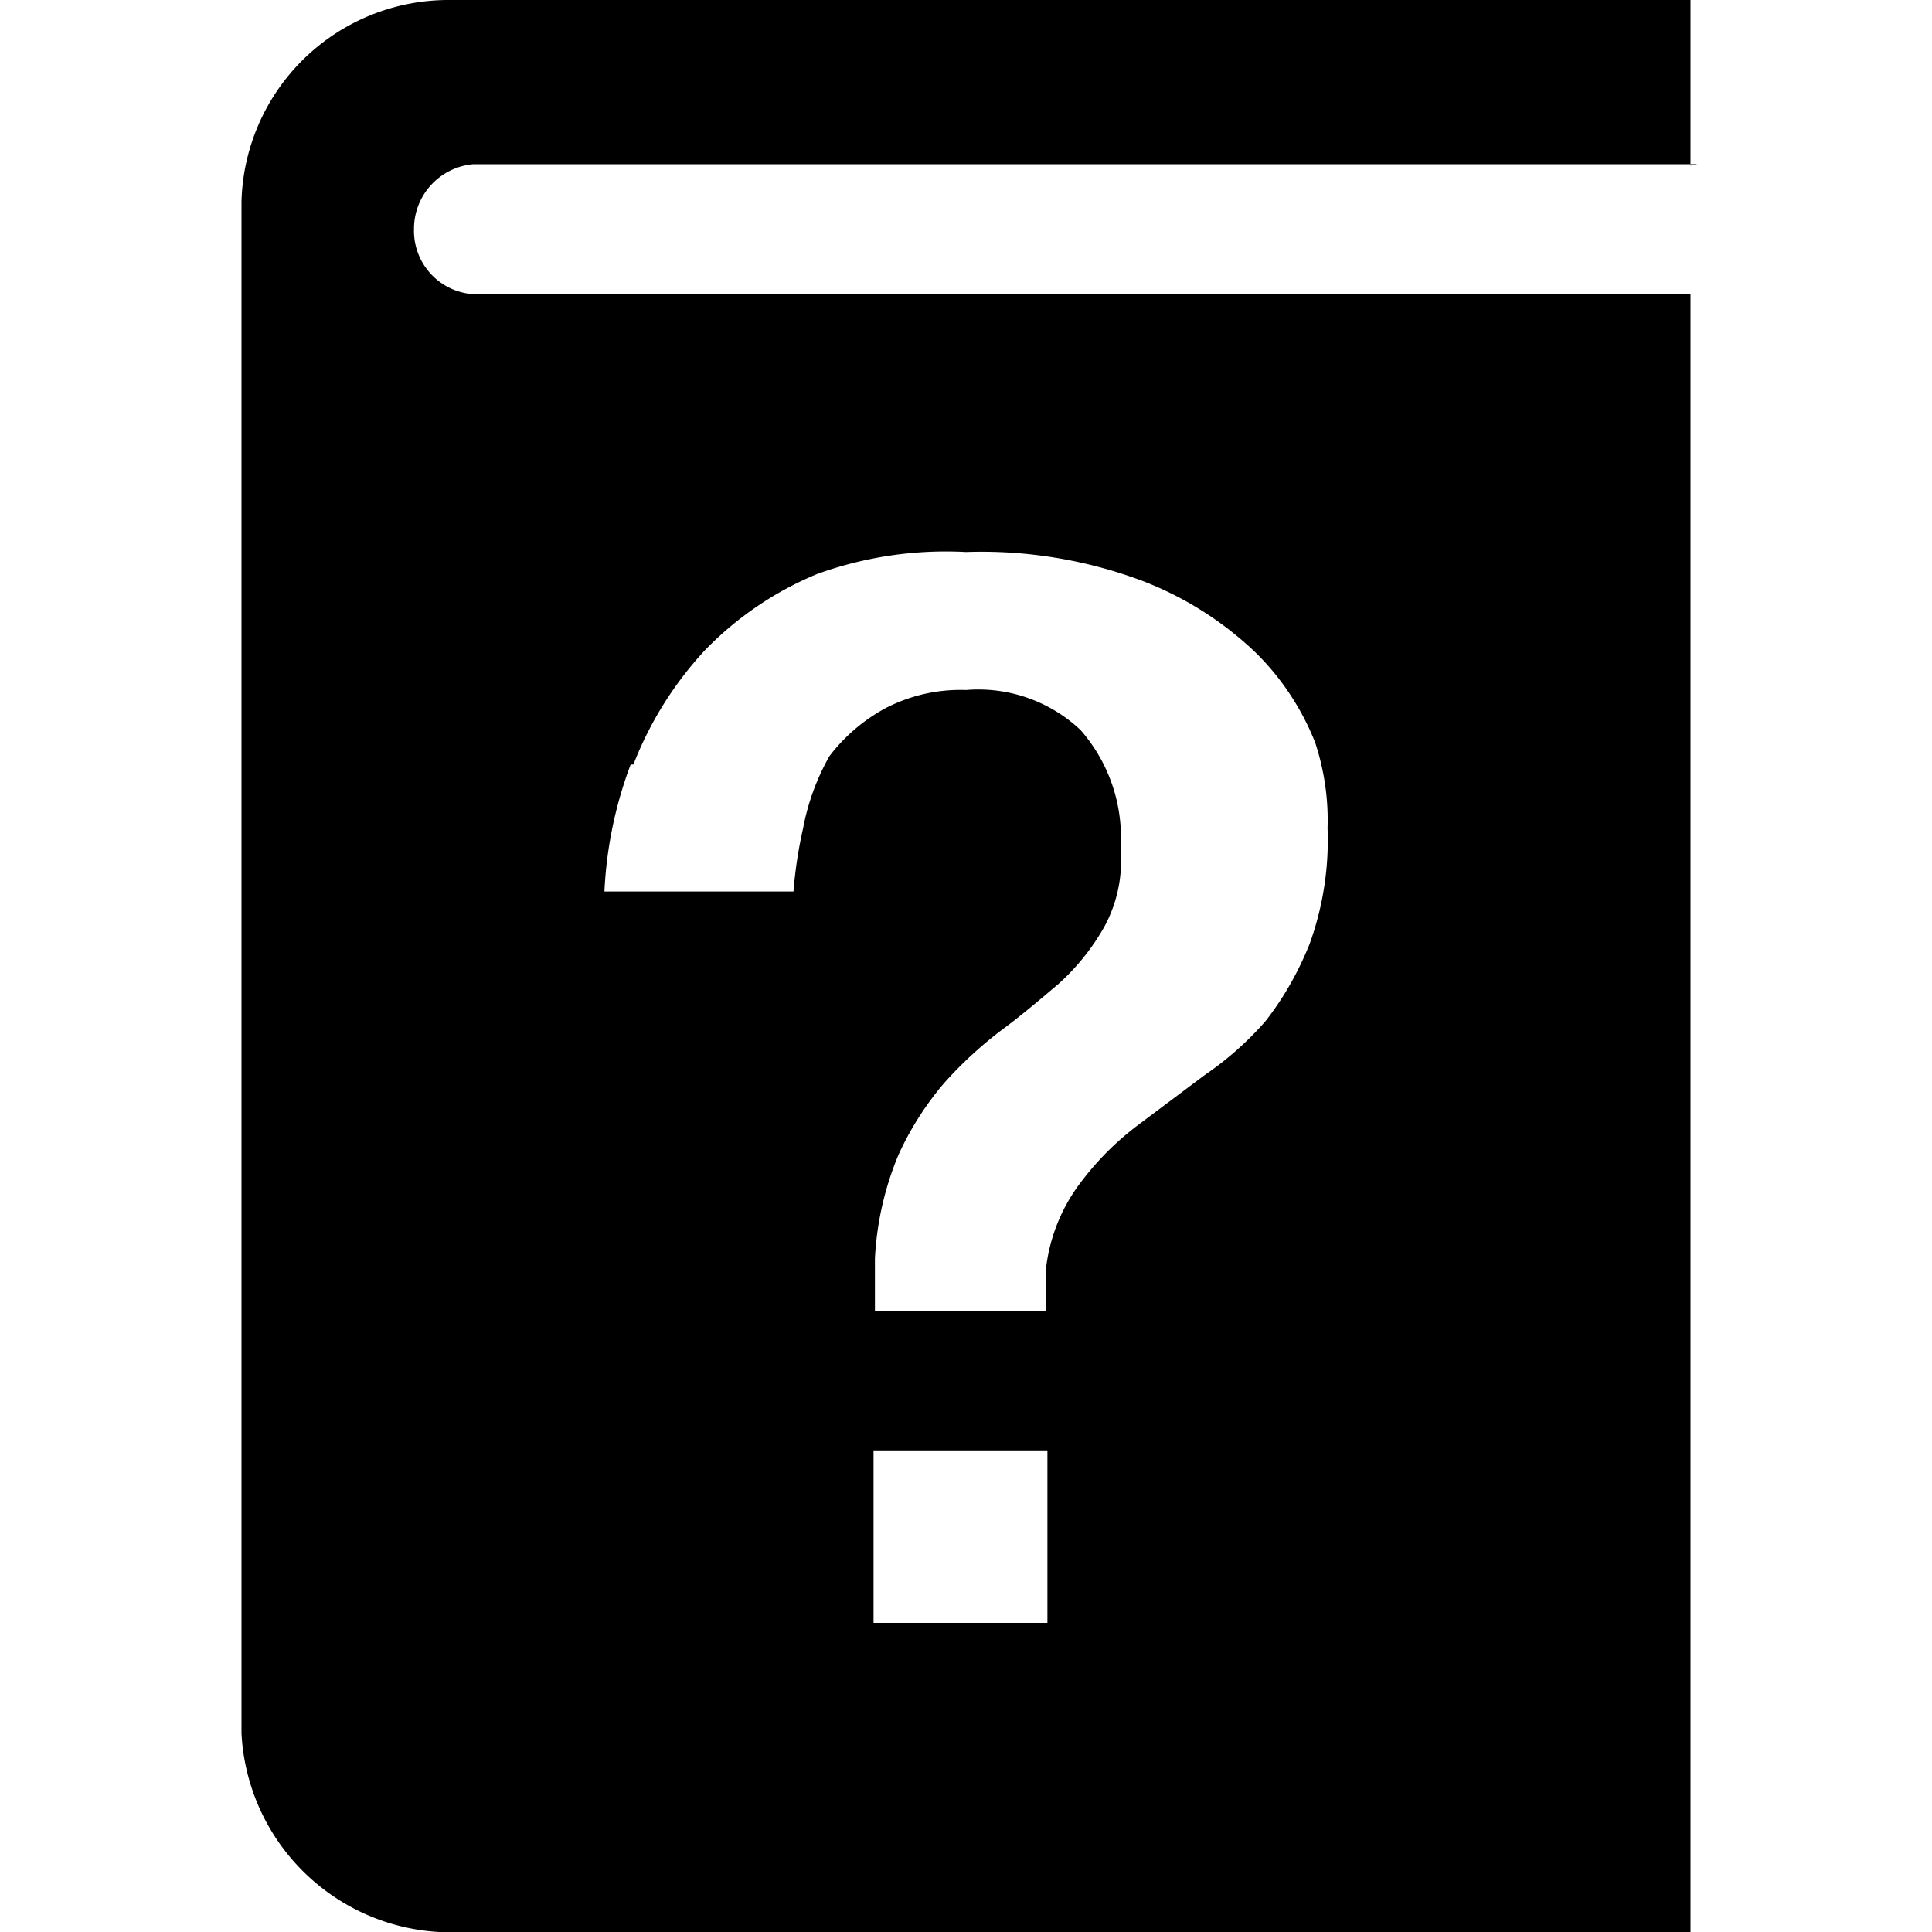 <?xml version="1.0" standalone="no"?><!DOCTYPE svg PUBLIC "-//W3C//DTD SVG 1.1//EN" "http://www.w3.org/Graphics/SVG/1.1/DTD/svg11.dtd"><svg t="1731466610498" class="icon" viewBox="0 0 1024 1024" version="1.1" xmlns="http://www.w3.org/2000/svg" p-id="3502" xmlns:xlink="http://www.w3.org/1999/xlink" width="32" height="32"><path d="M896 87.771V0h-658.286a109.714 109.714 0 0 0-109.714 106.789v811.886A111.177 111.177 0 0 0 232.594 1024h663.406V155.794H249.417A33.646 33.646 0 0 1 219.429 121.417a34.377 34.377 0 0 1 31.451-34.377h648.777l-3.657 0.731zM555.154 860.16H462.994v-91.429h92.16v91.429z m-219.429-454.949a190.171 190.171 0 0 1 38.034-60.709 177.006 177.006 0 0 1 59.246-40.229A200.411 200.411 0 0 1 512 292.571a242.834 242.834 0 0 1 93.623 15.36c22.309 8.558 42.715 21.504 59.977 38.034 13.678 13.458 24.357 29.696 31.451 47.543 4.827 14.629 7.095 29.989 6.583 45.349a161.646 161.646 0 0 1-9.509 61.44c-5.851 14.629-13.678 28.526-23.406 40.96a169.691 169.691 0 0 1-32.183 28.526l-35.109 26.331c-11.703 8.777-21.943 19.017-30.72 30.72a92.891 92.891 0 0 0-18.286 45.349v22.674H463.726v-27.794a163.84 163.84 0 0 1 12.434-54.857 161.646 161.646 0 0 1 24.137-38.034 214.309 214.309 0 0 1 29.989-27.794c10.971-8.046 21.211-16.823 30.72-24.869A120.686 120.686 0 0 0 585.143 491.52a73.143 73.143 0 0 0 8.777-41.691 86.309 86.309 0 0 0-21.211-62.903A78.994 78.994 0 0 0 512 365.714a86.309 86.309 0 0 0-42.423 9.509c-11.703 6.29-21.943 14.994-29.989 25.6a123.611 123.611 0 0 0-13.897 38.034 231.863 231.863 0 0 0-5.12 33.646H320.366a219.429 219.429 0 0 1 13.897-67.291h1.463z" p-id="3503"></path></svg>